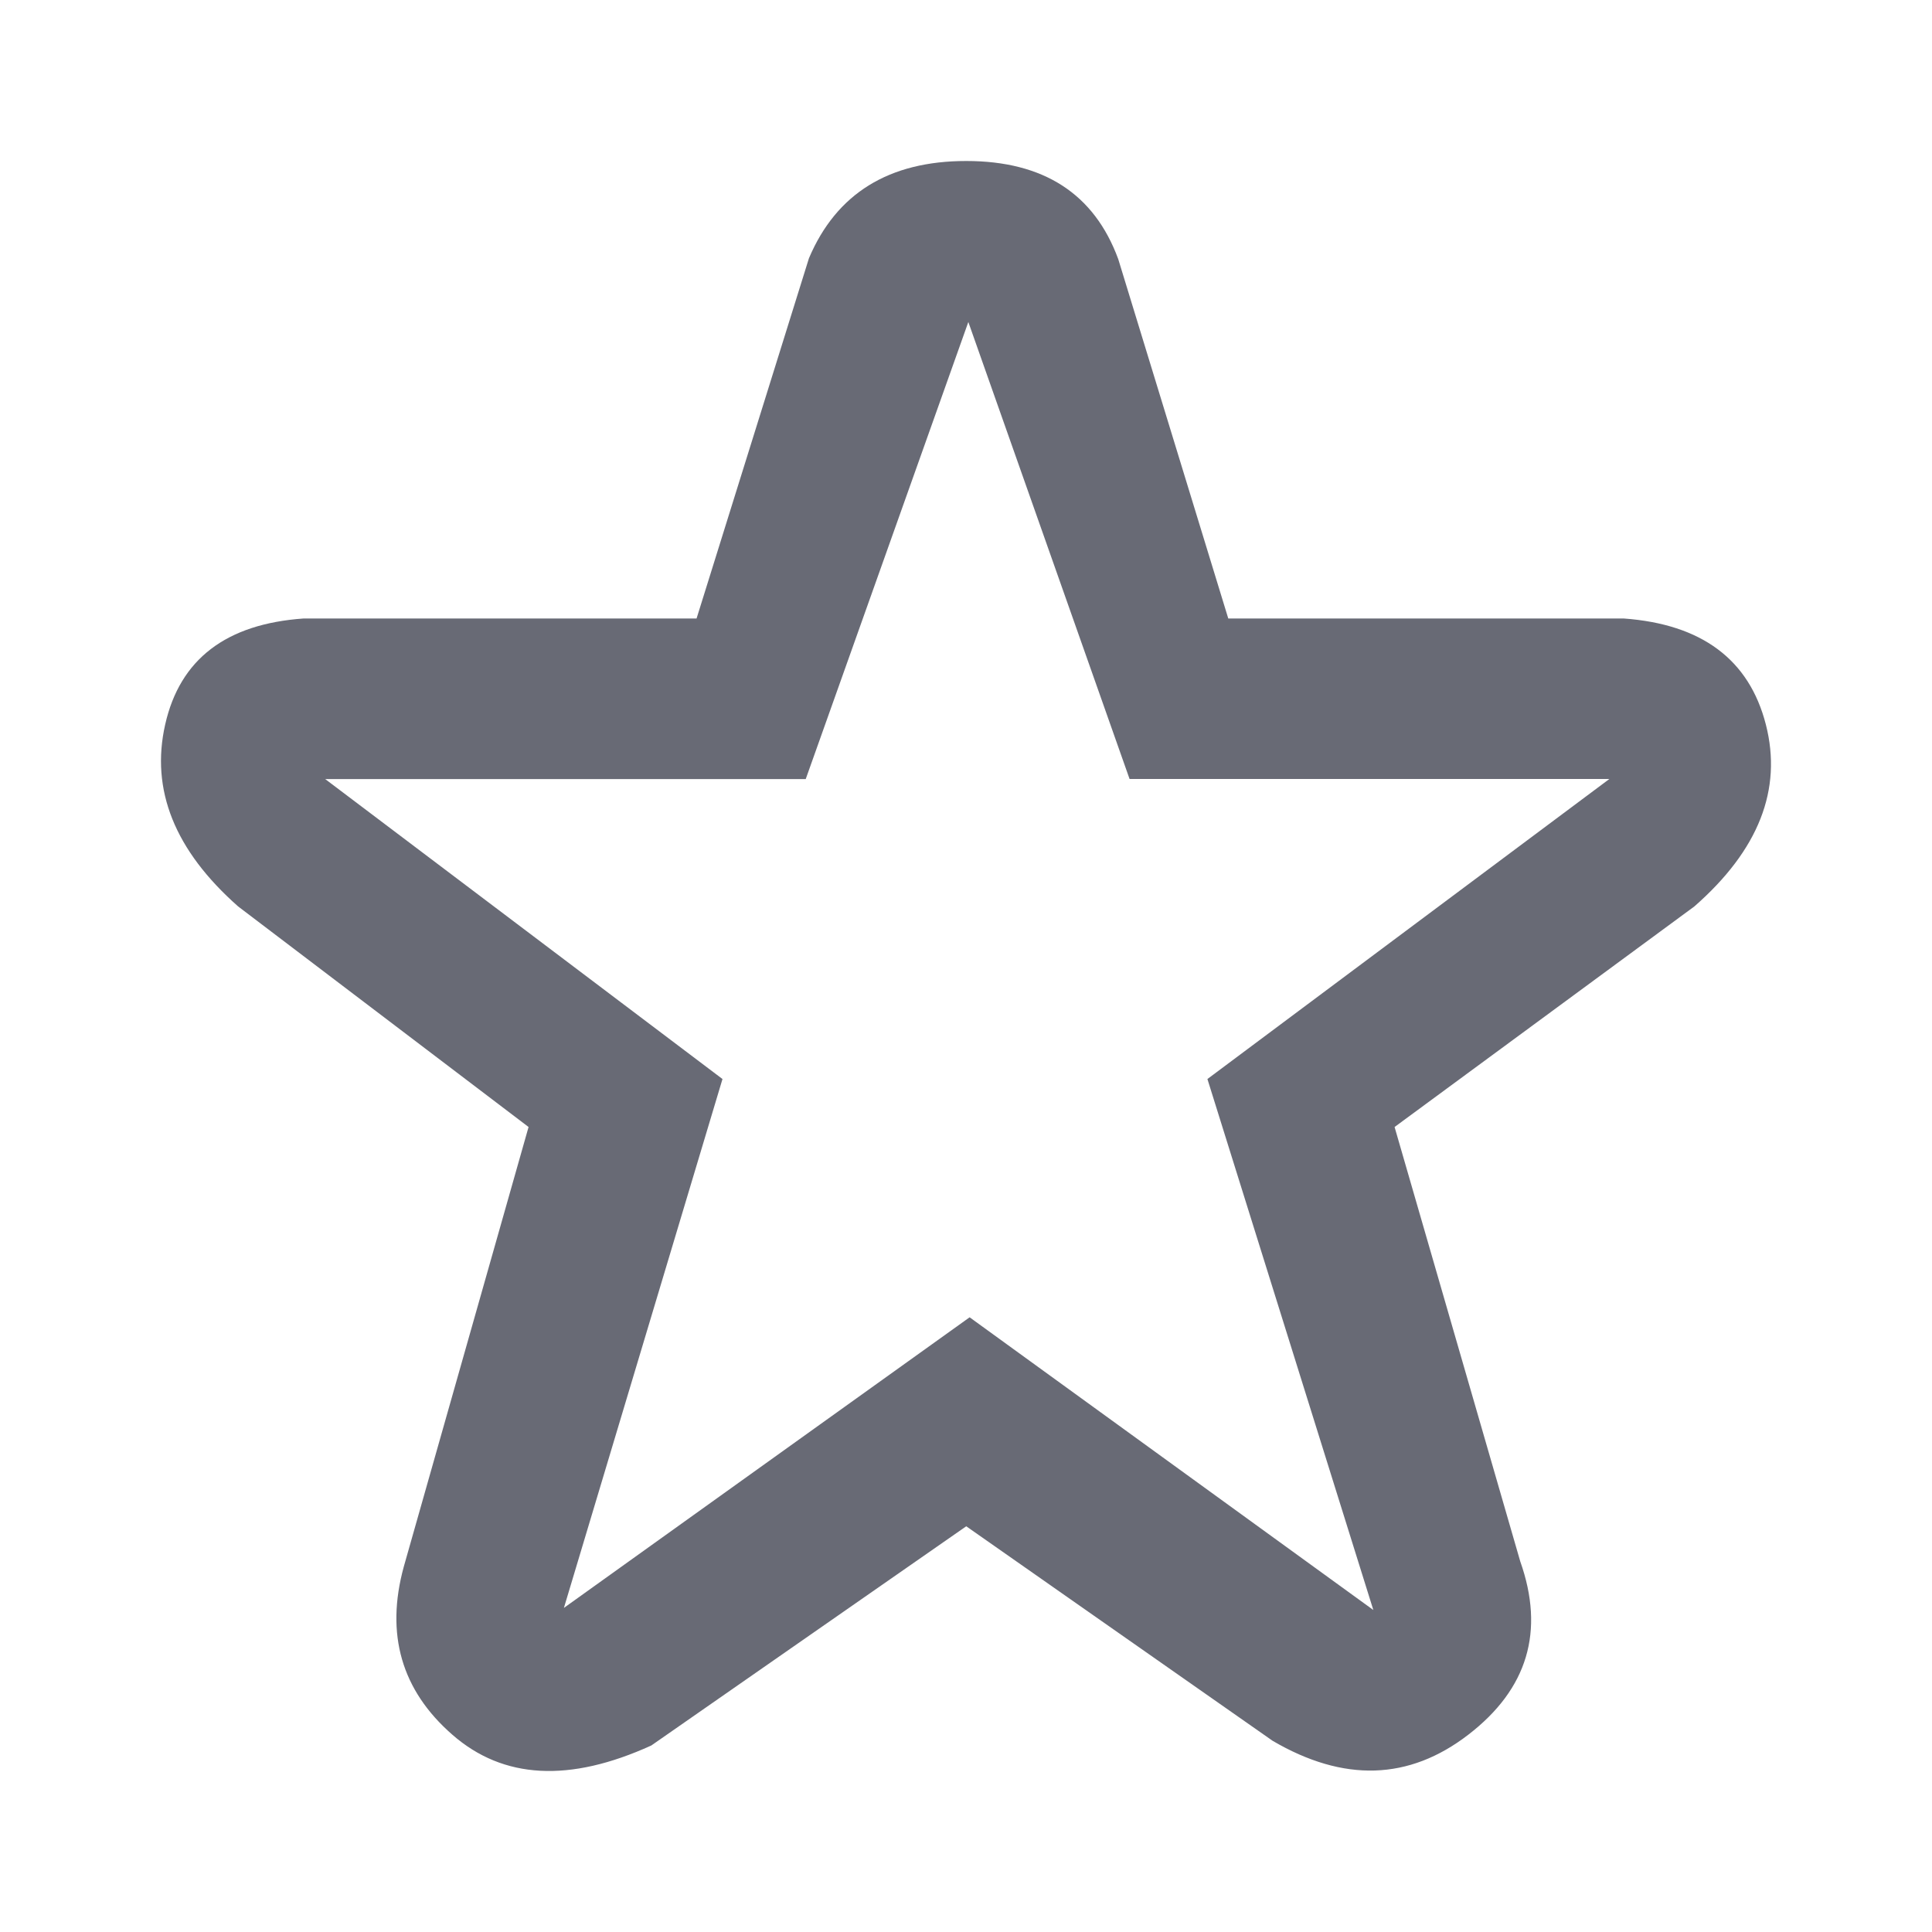 <svg xmlns="http://www.w3.org/2000/svg" width="24" height="24" viewBox="0 0 24 24">
    <path fill="#686A75" fill-rule="evenodd" d="M12.003 2c.96 0 1.589.406 1.888 1.218l1.367 4.465h4.911c.97.07 1.56.51 1.767 1.317.207.807-.089 1.56-.888 2.26L17.324 14l1.561 5.396c.307.868.092 1.586-.645 2.153-.737.568-1.548.593-2.431.076l-3.806-2.665-3.912 2.723c-1.016.463-1.84.419-2.472-.134-.632-.552-.833-1.248-.603-2.087L6.566 14l-3.608-2.74c-.787-.695-1.09-1.448-.906-2.26.183-.811.757-1.25 1.722-1.317h4.879l1.396-4.475C10.39 2.403 11.043 2 12.003 2zM4.04 9.678l4.935 3.726-1.97 6.57 5.04-3.61L17.06 20l-2.061-6.596 4.993-3.727h-5.96L12.029 4l-2.02 5.678H4.042z"/>
</svg>
